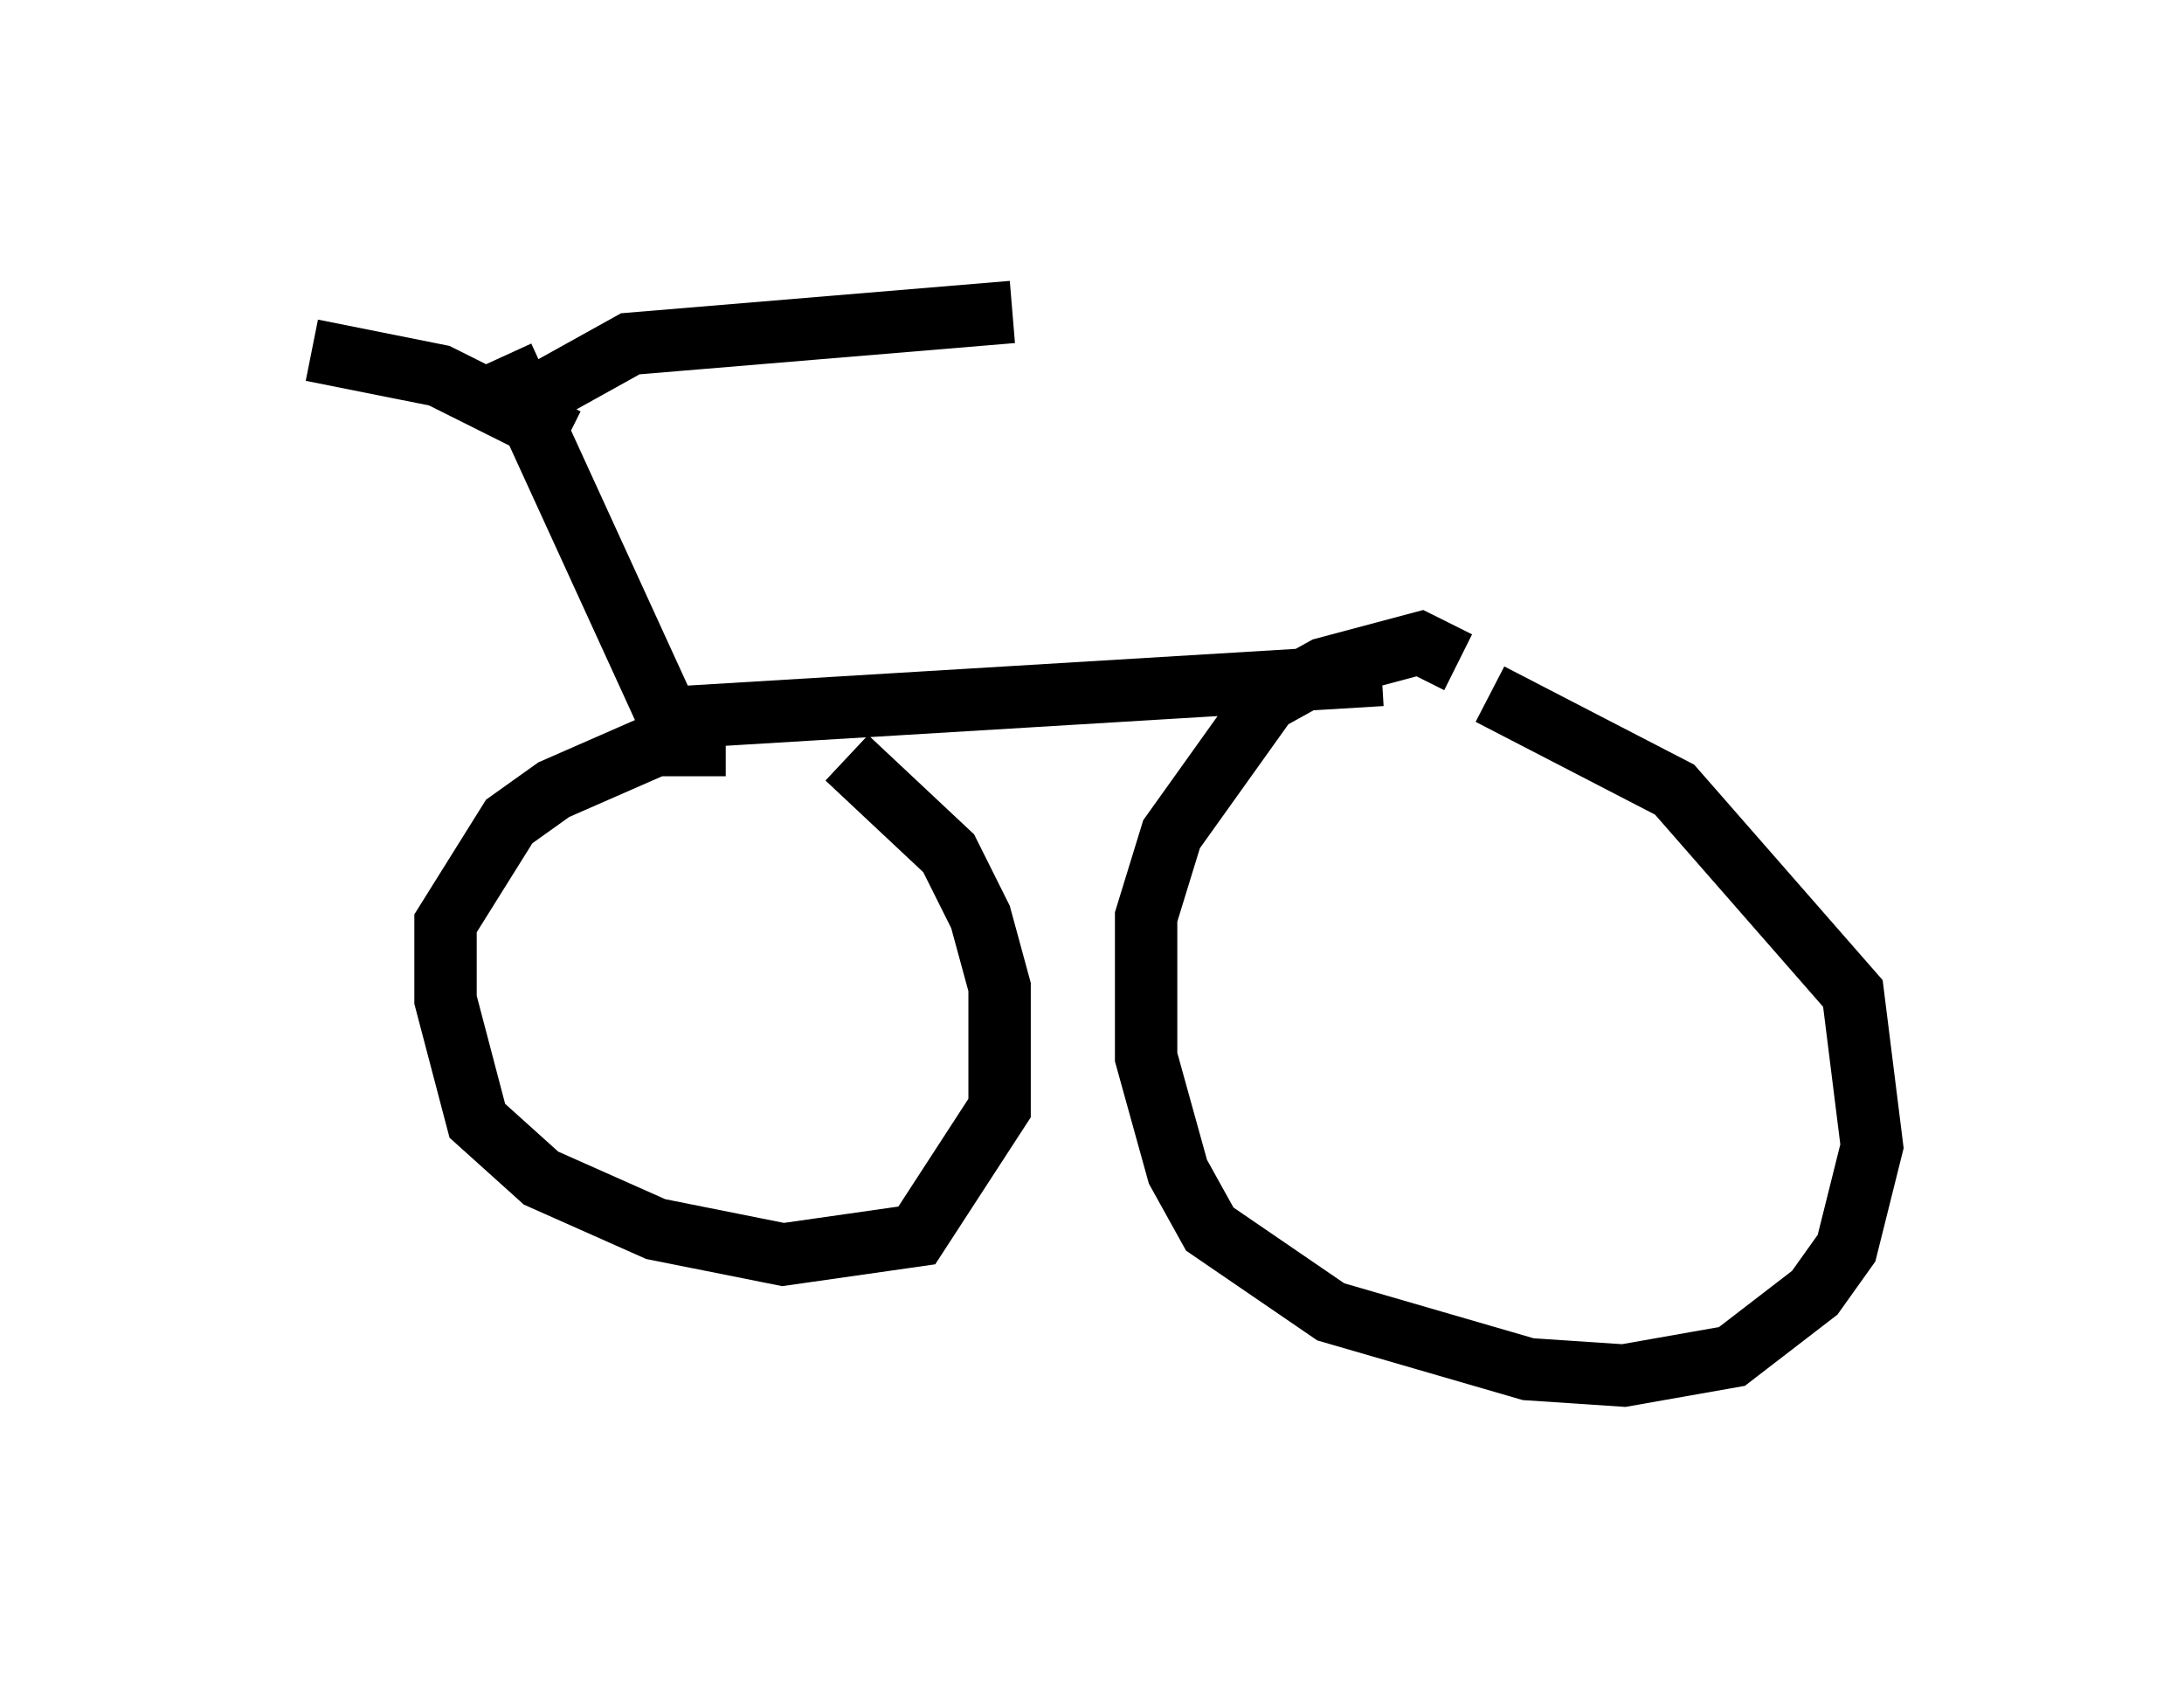 <?xml version="1.0" encoding="utf-8" ?>
<svg baseProfile="full" height="27.048" version="1.1" width="35.011" xmlns="http://www.w3.org/2000/svg" xmlns:ev="http://www.w3.org/2001/xml-events" xmlns:xlink="http://www.w3.org/1999/xlink"><defs /><rect fill="white" height="27.048" width="35.011" x="0" y="0" /><path d="M28.173, 10.819 m-6.023, 0.0 l-11.842, 0.715 m-2.246, -5.819 l2.756, 6.023 m-2.552, -5.206 l1.838, -1.021 6.125, -0.51 m-7.146, 2.042 l-2.042, -1.021 -2.042, -0.408 m18.886, 5.513 l2.96, 1.531 2.858, 3.267 l0.306, 2.45 -0.408, 1.633 l-0.51, 0.715 -1.327, 1.021 l-1.735, 0.306 -1.531, -0.102 l-3.165, -0.919 -1.94, -1.327 l-0.51, -0.919 -0.51, -1.838 l0.0, -2.246 0.408, -1.327 l1.531, -2.144 0.919, -0.51 l1.531, -0.408 0.613, 0.306 m-9.8, 1.531 l1.633, 1.531 0.51, 1.021 l0.306, 1.123 0.0, 1.94 l-1.327, 2.042 -2.144, 0.306 l-2.042, -0.408 -1.838, -0.817 l-1.021, -0.919 -0.51, -1.94 l0.0, -1.225 1.021, -1.633 l0.715, -0.51 1.633, -0.715 l1.123, 0.0 " fill="none" stroke="black" stroke-width="1" /></svg>
